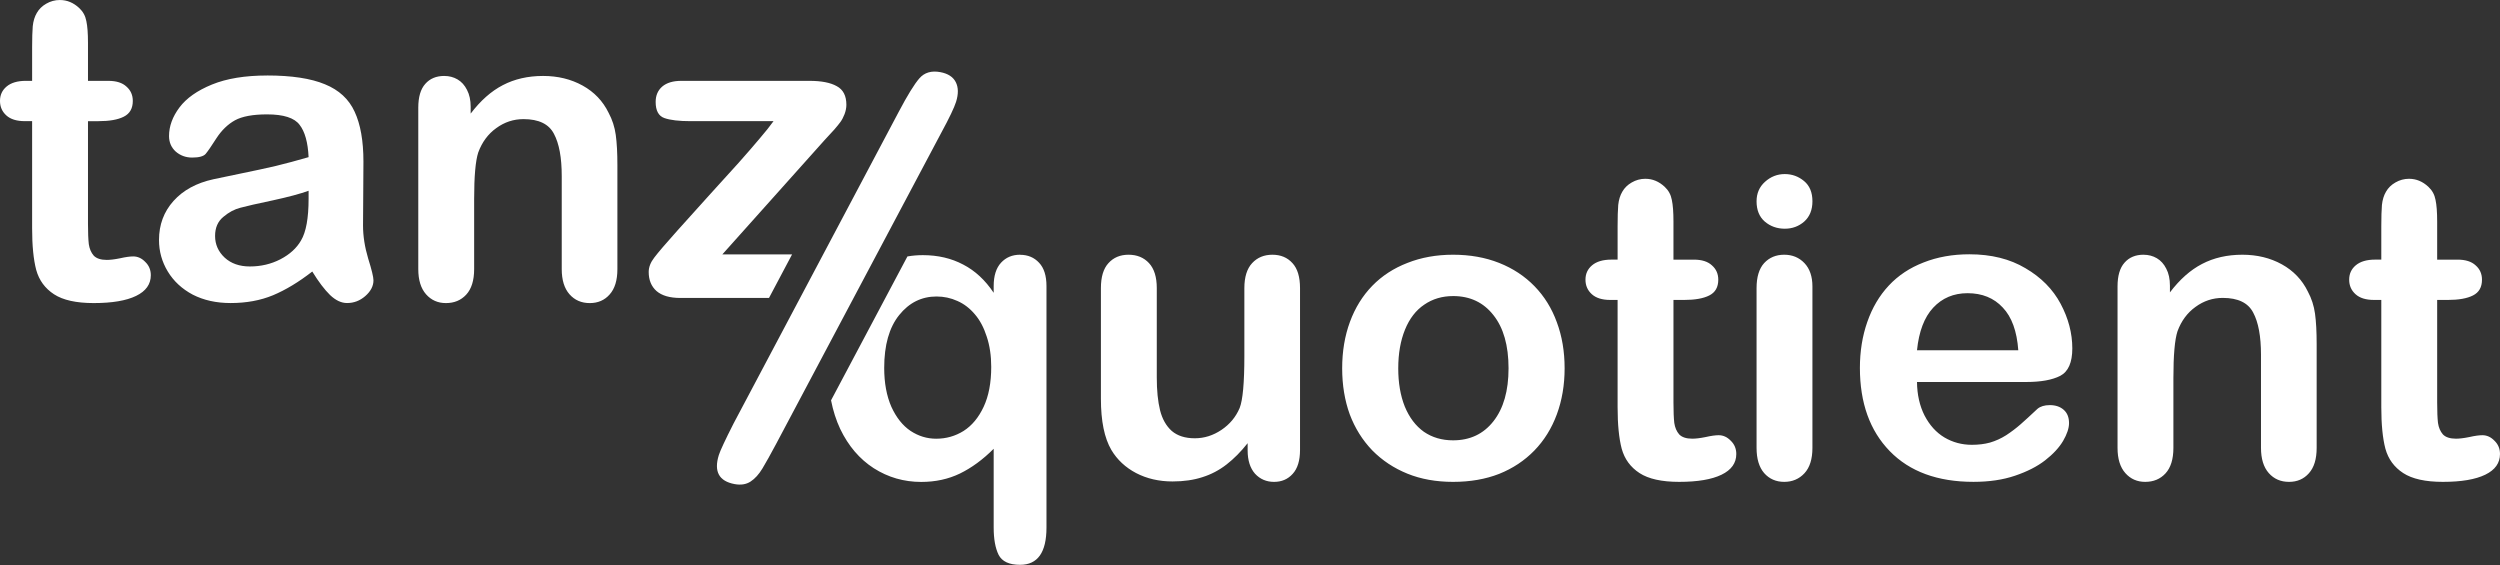 <?xml version="1.0" encoding="UTF-8" standalone="no"?><!DOCTYPE svg PUBLIC "-//W3C//DTD SVG 1.1//EN" "http://www.w3.org/Graphics/SVG/1.1/DTD/svg11.dtd"><svg width="100%" height="100%" viewBox="0 0 4053 916" version="1.1" xmlns="http://www.w3.org/2000/svg" xmlns:xlink="http://www.w3.org/1999/xlink" xml:space="preserve" xmlns:serif="http://www.serif.com/" style="fill-rule:evenodd;clip-rule:evenodd;stroke-linejoin:round;stroke-miterlimit:2;"><rect x="0" y="0" width="4053" height="916" fill="#333333" stroke="none"/><g id="tanzquotient"><path id="tanz" d="M97.216,0c-8.183,0 -15.594,2.103 -22.227,5.981c-6.636,3.762 -11.722,8.739 -15.262,14.93c-3.54,5.982 -5.75,13.154 -6.635,21.566c-0.655,8.177 -1.005,19.579 -1.005,34.171l0,54.406l-9.953,0c-13.713,0 -24.219,3.108 -31.517,9.299c-7.077,5.982 -10.617,13.716 -10.617,23.225c0,9.509 3.428,17.36 10.285,23.556c6.855,6.192 16.809,9.276 29.858,9.276l11.944,0l0,173.84c0,28.088 2.219,50.537 6.635,67.346c4.645,16.799 14.265,29.969 28.863,39.479c14.598,9.509 36.051,14.276 64.36,14.276c29.858,0 52.749,-3.879 68.674,-11.613c15.925,-7.733 23.886,-18.902 23.886,-33.507c0,-8.621 -2.986,-15.818 -8.958,-21.565c-5.75,-5.982 -12.276,-8.949 -19.572,-8.949c-5.087,0 -12.164,0.934 -21.232,2.991c-9.068,1.868 -16.257,2.663 -21.563,2.663c-9.731,0 -16.808,-2.337 -21.231,-6.963c-4.201,-4.859 -6.856,-11.051 -7.963,-18.574c-0.888,-7.734 -1.332,-18.692 -1.332,-32.844l0,-166.54l16.921,0c17.913,0 31.627,-2.43 41.138,-7.29c9.731,-4.86 14.595,-13.388 14.595,-25.545c0,-9.509 -3.427,-17.243 -10.285,-23.224c-6.635,-6.192 -16.367,-9.299 -29.194,-9.299l-33.176,0l0,-61.706c0,-15.257 -0.888,-26.984 -2.654,-35.166c-1.542,-8.412 -5.418,-15.491 -11.612,-21.239c-9.29,-8.621 -19.685,-12.944 -31.185,-12.944l0.014,-0.037Zm335.736,122.416c-35.609,0 -65.356,4.86 -89.242,14.603c-23.887,9.743 -41.47,22.127 -52.749,37.157c-11.281,15.047 -16.921,30.521 -16.921,46.447c0,10.163 3.65,18.574 10.949,25.212c7.518,6.426 16.367,9.626 26.54,9.626c11.28,0 18.577,-2.102 21.895,-5.981c3.537,-4.205 9.399,-12.71 17.582,-25.544c8.404,-12.827 18.357,-22.454 29.858,-28.865c11.722,-6.402 29.084,-9.626 52.085,-9.626c26.762,0 44.345,5.631 52.749,16.916c8.626,11.051 13.491,28.53 14.598,52.418c-19.021,5.538 -36.714,10.281 -53.08,14.253c-16.145,3.761 -35.609,7.967 -58.389,12.617c-22.781,4.649 -37.046,7.64 -42.796,8.948c-27.426,5.982 -48.99,17.687 -64.693,35.164c-15.703,17.477 -23.554,38.596 -23.554,63.367c0,18.365 4.754,35.386 14.266,51.089c9.51,15.701 23.003,28.199 40.474,37.489c17.694,9.065 38.152,13.598 61.375,13.598c25.434,0 48.325,-4.206 68.673,-12.617c20.568,-8.622 41.801,-21.449 63.697,-38.484c10.173,16.589 19.794,29.306 28.863,38.152c9.067,8.622 18.245,12.944 27.535,12.944c11.059,0 20.9,-3.762 29.526,-11.285c8.846,-7.734 13.271,-16.262 13.271,-25.545c0,-5.303 -2.876,-17.149 -8.626,-35.497c-5.53,-18.575 -8.294,-36.384 -8.294,-53.414c0.22,-18.131 0.327,-34.612 0.327,-49.43c0.22,-14.813 0.327,-32.844 0.327,-54.078c0,-33.617 -4.755,-60.6 -14.266,-80.946c-9.29,-20.351 -25.324,-35.166 -48.105,-44.456c-22.78,-9.509 -54.076,-14.276 -93.886,-14.276l0.011,0.044Zm287.299,0.701c-13.049,0 -23.334,4.322 -30.853,12.944c-7.519,8.411 -11.28,21.238 -11.28,38.483l0,261.756c0,17.687 4.201,31.295 12.607,40.807c8.404,9.509 19.131,14.252 32.18,14.252c13.491,0 24.44,-4.533 32.844,-13.598c8.627,-9.299 12.94,-23.108 12.94,-41.47l0,-113.461c0,-36.934 2.219,-62.147 6.635,-75.64c6.194,-16.8 15.923,-29.968 29.194,-39.48c13.272,-9.742 27.978,-14.602 44.124,-14.602c24.771,0 41.248,7.967 49.431,23.885c8.405,15.701 12.608,38.484 12.608,68.342l0,150.949c0,17.687 4.203,31.295 12.607,40.806c8.405,9.51 19.353,14.253 32.844,14.253c13.271,0 23.997,-4.65 32.18,-13.926c8.405,-9.299 12.608,-23.014 12.608,-41.138l0,-168.531c0,-19.906 -0.888,-36.273 -2.654,-49.101c-1.776,-12.827 -5.641,-24.771 -11.613,-35.829c-9.289,-19.019 -23.334,-33.729 -42.132,-44.124c-18.799,-10.397 -40.142,-15.584 -64.029,-15.584c-24.55,0 -46.335,4.976 -65.355,14.93c-18.8,9.743 -36.162,25.103 -52.086,46.114l0,-10.958c0,-10.841 -1.986,-20.023 -5.972,-27.537c-3.759,-7.524 -8.846,-13.154 -15.259,-16.916c-6.414,-3.762 -13.603,-5.631 -21.564,-5.631l-0.005,0.005Zm384.172,7.967c-13.271,0 -23.554,3.084 -30.853,9.276c-7.077,6.191 -10.617,14.486 -10.617,24.883c0,14.159 4.755,22.897 14.267,26.208c9.509,3.318 23.554,4.977 42.133,4.977l134.692,0c-5.531,7.733 -12.94,17.033 -22.227,27.867c-9.068,10.841 -20.568,24.107 -34.503,39.811c-13.934,15.49 -29.084,32.18 -45.45,50.093c-16.145,17.921 -34.171,37.933 -54.076,60.05c-18.799,21.005 -31.185,35.495 -37.156,43.458c-5.972,7.734 -8.958,15.491 -8.958,23.224c0,13.038 4.203,23.341 12.607,30.853c8.626,7.524 21.563,11.285 38.815,11.285l143.588,0l37.447,-70.664l-113.025,0l165.877,-185.449c6.194,-6.636 11.391,-12.267 15.594,-16.916c4.201,-4.86 7.519,-8.949 9.953,-12.266c2.433,-3.318 4.645,-7.524 6.636,-12.617c1.986,-5.304 2.986,-10.398 2.986,-15.257c0,-14.603 -5.199,-24.659 -15.594,-30.19c-10.173,-5.747 -24.881,-8.621 -44.123,-8.621l-208.013,-0.005Zm-604.125,178.15l0,12.944c0,31.407 -4.091,53.966 -12.276,67.678c-7.077,12.384 -18.245,22.57 -33.507,30.521c-15.04,7.734 -31.517,11.613 -49.432,11.613c-16.808,0 -30.411,-4.767 -40.805,-14.276c-10.395,-9.743 -15.594,-21.449 -15.594,-35.166c0,-13.271 4.423,-23.554 13.271,-30.853c8.846,-7.524 18.136,-12.5 27.868,-14.93c9.731,-2.664 27.203,-6.636 52.417,-11.939c25.434,-5.538 44.787,-10.725 58.057,-15.585l0.001,-0.007Z" style="fill:#fff;fill-rule:nonzero;"/><path id="quotient" d="M2893.52,282.198c-12.163,0 -22.89,4.205 -32.18,12.617c-9.067,8.177 -13.602,18.691 -13.602,31.516c0,14.159 4.422,25.103 13.271,32.844c9.067,7.733 19.904,11.612 32.511,11.612c12.164,0 22.671,-3.879 31.517,-11.612c8.846,-7.968 13.271,-18.902 13.271,-32.844c0,-14.369 -4.532,-25.323 -13.603,-32.844c-9.067,-7.523 -19.462,-11.285 -31.185,-11.285l0,-0.004Zm-225.924,7.64c-8.183,0 -15.594,2.103 -22.227,5.981c-6.636,3.762 -11.722,8.739 -15.26,14.93c-3.539,5.981 -5.75,13.154 -6.635,21.566c-0.654,8.177 -1.004,19.579 -1.004,34.17l0,54.407l-9.954,0c-13.712,0 -24.218,3.108 -31.516,9.299c-7.078,5.982 -10.617,13.715 -10.617,23.225c0,9.509 3.427,17.36 10.285,23.554c6.855,6.191 16.808,9.299 29.858,9.299l11.944,0l0,173.839c0,28.087 2.218,50.536 6.635,67.347c4.645,16.799 14.267,29.967 28.863,39.476c14.598,9.51 36.051,14.276 64.36,14.276c29.858,0 52.749,-3.879 68.674,-11.612c15.925,-7.734 23.886,-18.902 23.886,-33.507c0,-8.622 -2.986,-15.818 -8.958,-21.566c-5.75,-5.981 -12.276,-8.948 -19.573,-8.948c-5.086,0 -12.163,0.934 -21.231,2.99c-9.068,1.869 -16.257,2.64 -21.563,2.64c-9.731,0 -16.809,-2.337 -21.232,-6.962c-4.203,-4.86 -6.855,-11.052 -7.962,-18.575c-0.889,-7.734 -1.333,-18.692 -1.333,-32.844l0,-166.543l16.918,0c17.914,0 31.627,-2.429 41.138,-7.289c9.731,-4.86 14.598,-13.388 14.598,-25.545c0,-9.509 -3.427,-17.243 -10.285,-23.224c-6.635,-6.192 -16.367,-9.299 -29.195,-9.299l-33.175,0l0,-61.706c0,-15.257 -0.888,-26.982 -2.654,-35.166c-1.543,-8.412 -5.418,-15.491 -11.612,-21.239c-9.29,-8.621 -19.685,-12.944 -31.185,-12.944l0.012,-0.03Zm1238.11,0c-8.183,0 -15.594,2.103 -22.227,5.981c-6.636,3.762 -11.722,8.739 -15.262,14.93c-3.54,5.981 -5.75,13.154 -6.636,21.566c-0.654,8.177 -1.004,19.579 -1.004,34.17l0,54.407l-9.953,0c-13.713,0 -24.219,3.108 -31.517,9.299c-7.077,5.982 -10.617,13.715 -10.617,23.225c0,9.509 3.428,17.36 10.285,23.554c6.855,6.191 16.808,9.299 29.858,9.299l11.941,0l0,173.839c0,28.087 2.219,50.536 6.636,67.347c4.645,16.799 14.264,29.967 28.863,39.476c14.595,9.51 36.051,14.276 64.36,14.276c29.858,0 52.749,-3.879 68.673,-11.612c15.925,-7.734 23.886,-18.902 23.886,-33.507c0,-8.622 -2.986,-15.818 -8.957,-21.566c-5.751,-5.981 -12.276,-8.948 -19.573,-8.948c-5.087,0 -12.164,0.934 -21.231,2.99c-9.068,1.869 -16.257,2.64 -21.564,2.64c-9.731,0 -16.808,-2.337 -21.231,-6.962c-4.203,-4.86 -6.858,-11.052 -7.963,-18.575c-0.888,-7.734 -1.332,-18.692 -1.332,-32.844l0,-166.543l16.918,0c17.913,0 31.627,-2.429 41.138,-7.289c9.731,-4.86 14.598,-13.388 14.598,-25.545c0,-9.509 -3.428,-17.243 -10.285,-23.224c-6.636,-6.192 -16.367,-9.299 -29.195,-9.299l-33.176,0l0,-61.706c0,-15.257 -0.888,-26.982 -2.656,-35.166c-1.543,-8.412 -5.418,-15.491 -11.612,-21.239c-9.29,-8.621 -19.685,-12.944 -31.185,-12.944l0.02,-0.03Zm-712.942,122.419c-27.203,0 -51.974,4.416 -74.312,13.271c-22.338,8.621 -41.137,21.121 -56.398,37.488c-15.262,16.355 -26.872,36.052 -34.834,59.052c-7.963,22.781 -11.944,47.554 -11.944,74.313c0,56.842 16.145,101.849 48.436,135.024c32.291,33.178 77.519,49.765 135.687,49.765c25.435,0 47.883,-3.318 67.346,-9.954c19.685,-6.635 35.94,-14.93 48.768,-24.881c13.049,-10.163 22.78,-20.677 29.194,-31.516c6.414,-11.052 9.622,-20.678 9.622,-28.862c0,-9.3 -2.876,-16.472 -8.626,-21.566c-5.75,-5.093 -13.272,-7.617 -22.559,-7.617c-8.626,0 -15.262,2.103 -19.907,5.958c-11.28,10.608 -20.458,19.019 -27.535,25.215c-7.077,6.192 -14.818,12.056 -23.222,17.594c-8.405,5.304 -17.141,9.299 -26.209,11.939c-8.846,2.43 -18.689,3.645 -29.526,3.645c-16.145,0 -30.964,-3.972 -44.455,-11.939c-13.271,-7.968 -23.996,-19.79 -32.18,-35.498c-7.962,-15.701 -12.053,-33.839 -12.275,-54.407l177.156,0c23.665,0 42.022,-3.318 55.071,-9.953c13.05,-6.846 19.573,-21.683 19.573,-44.456c0,-24.549 -6.304,-48.657 -18.912,-72.32c-12.607,-23.667 -31.626,-42.91 -57.061,-57.728c-25.214,-15.046 -55.514,-22.57 -90.901,-22.57l0.003,0.003Zm-1539.01,0.7c-12.608,0 -22.89,4.322 -30.853,12.944c-7.963,8.621 -11.944,21.238 -11.944,37.82l0,10.958c-13.713,-20.561 -30.19,-35.829 -49.432,-45.78c-19.24,-10.187 -41.027,-15.258 -65.355,-15.258c-8.587,0 -16.914,0.701 -25.048,2.103l-123.827,233.263c3.262,16.729 8.198,32.189 14.846,46.384c13.271,27.647 31.406,48.878 54.408,63.698c23.222,14.814 48.878,22.22 76.967,22.22c23.002,0 43.902,-4.533 62.701,-13.598c19.021,-9.276 37.267,-22.664 54.74,-40.14l0,127.725c0,18.574 2.654,33.285 7.962,44.124c5.531,10.841 17.141,16.261 34.835,16.261c28.531,0 42.796,-20.117 42.796,-60.378l0,-391.472c0,-16.799 -3.981,-29.416 -11.944,-37.82c-7.963,-8.622 -18.245,-12.944 -30.853,-12.944l0.001,-0.11Zm175.83,0c-13.491,0 -24.329,4.533 -32.512,13.598c-8.184,8.855 -12.276,22.337 -12.276,40.475l0,179.477c0,36.052 5.641,63.699 16.921,82.94c9.51,15.934 22.89,28.42 40.143,37.488c17.472,9.066 37.156,13.598 59.052,13.598c18.136,0 34.281,-2.336 48.436,-6.962c14.154,-4.416 27.204,-11.285 39.147,-20.561c11.944,-9.276 23.334,-20.795 34.171,-34.502l0,11.612c0,16.145 3.981,28.752 11.944,37.82c8.182,8.855 18.467,13.271 30.853,13.271c12.386,0 22.449,-4.322 30.19,-12.944c7.963,-8.622 11.944,-21.565 11.944,-38.816l0,-262.416c0,-18.131 -4.091,-31.629 -12.276,-40.475c-8.182,-9.065 -19.021,-13.598 -32.512,-13.598c-13.491,0 -24.439,4.533 -32.843,13.598c-8.405,9.066 -12.608,22.571 -12.608,40.475l0,110.141c0,43.35 -2.545,71.439 -7.631,84.266c-6.194,14.603 -16.035,26.431 -29.526,35.498c-13.491,9.066 -27.868,13.598 -43.128,13.598c-15.704,0 -28.2,-3.971 -37.489,-11.939c-9.067,-8.177 -15.371,-19.346 -18.909,-33.507c-3.539,-14.369 -5.308,-32.07 -5.308,-53.082l0,-144.975c0,-17.921 -4.201,-31.407 -12.607,-40.475c-8.405,-9.065 -19.463,-13.598 -33.176,-13.598l0,-0.005Zm526.163,0c-26.982,0 -51.643,4.416 -73.981,13.271c-22.339,8.622 -41.359,21.005 -57.062,37.157c-15.703,16.145 -27.757,35.607 -36.161,58.388c-8.404,22.78 -12.608,47.883 -12.608,75.309c0,27.203 4.091,52.084 12.276,74.645c8.404,22.336 20.568,41.799 36.493,58.388c16.145,16.379 35.166,28.972 57.062,37.82c21.895,8.855 46.556,13.271 73.981,13.271c27.646,0 52.528,-4.322 74.645,-12.944c22.117,-8.855 41.138,-21.448 57.062,-37.82c15.925,-16.355 28.088,-35.939 36.493,-58.72c8.404,-22.78 12.608,-47.664 12.608,-74.645c0,-27.203 -4.202,-52.087 -12.608,-74.645c-8.182,-22.57 -20.236,-42.022 -36.161,-58.388c-15.924,-16.379 -35.056,-28.975 -57.394,-37.821c-22.339,-8.855 -47.22,-13.271 -74.645,-13.271l0,0.005Zm536.779,0c-13.271,0 -24.107,4.533 -32.512,13.598c-8.182,9.065 -12.275,22.57 -12.275,40.475l0,259.099c0,17.687 4.091,31.294 12.275,40.806c8.405,9.51 19.241,14.253 32.512,14.253c13.271,0 24.218,-4.65 32.844,-13.926c8.626,-9.299 12.939,-22.99 12.939,-41.138l0,-261.753c0,-16.145 -4.313,-28.753 -12.939,-37.821c-8.626,-9.065 -19.572,-13.598 -32.844,-13.598l0,0.005Zm582.561,0c-13.049,0 -23.334,4.322 -30.853,12.944c-7.519,8.411 -11.281,21.238 -11.281,38.484l0,261.753c0,17.687 4.203,31.295 12.608,40.807c8.404,9.509 19.131,14.252 32.18,14.252c13.491,0 24.44,-4.533 32.844,-13.598c8.626,-9.299 12.939,-23.108 12.939,-41.47l0,-113.461c0,-36.935 2.219,-62.147 6.636,-75.638c6.194,-16.799 15.925,-29.97 29.194,-39.479c13.272,-9.72 27.979,-14.603 44.124,-14.603c24.771,0 41.248,7.967 49.431,23.886c8.405,15.701 12.608,38.483 12.608,68.341l0,150.949c0,17.687 4.203,31.295 12.607,40.807c8.405,9.509 19.353,14.252 32.844,14.252c13.271,0 23.998,-4.65 32.181,-13.925c8.404,-9.3 12.607,-22.991 12.607,-41.138l0,-168.532c0,-19.906 -0.888,-36.271 -2.652,-49.1c-1.776,-12.828 -5.64,-24.771 -11.612,-35.828c-9.29,-19.018 -23.334,-33.729 -42.133,-44.124c-18.799,-10.397 -40.142,-15.584 -64.028,-15.584c-24.55,0 -46.335,4.977 -65.356,14.93c-18.799,9.743 -36.162,25.103 -52.085,46.113l0,-10.935c0,-10.841 -1.987,-20.024 -5.972,-27.538c-3.76,-7.523 -8.849,-13.154 -15.262,-16.916c-6.414,-3.761 -13.603,-5.63 -21.563,-5.63l-0.006,-0.019Zm-285.309,62.369c23.665,0 42.686,7.734 57.062,23.225c14.596,15.257 23.002,38.371 25.213,69.337l-164.218,0c3.096,-30.522 11.832,-53.524 26.208,-69.005c14.598,-15.701 33.175,-23.557 55.735,-23.557Zm-834.031,4.65c27.425,0 49.211,10.28 65.356,30.853c16.367,20.561 24.55,49.322 24.55,86.257c0,36.494 -8.182,65.134 -24.55,85.923c-16.145,20.561 -37.931,30.854 -65.356,30.854c-18.135,0 -33.949,-4.65 -47.441,-13.926c-13.271,-9.509 -23.554,-23.107 -30.853,-40.806c-7.077,-17.687 -10.617,-38.374 -10.617,-62.038c0,-23.885 3.65,-44.787 10.949,-62.701c7.299,-17.921 17.694,-31.407 31.185,-40.475c13.49,-9.298 29.084,-13.925 46.777,-13.925l0,-0.016Zm-837.349,0.7c11.944,0 23.222,2.43 33.839,7.29c10.617,4.649 20.017,11.846 28.199,21.565c8.183,9.51 14.599,21.566 19.241,36.162c4.867,14.602 7.299,30.962 7.299,49.098c0,25.657 -4.091,47.22 -12.276,64.694c-8.182,17.477 -19.021,30.521 -32.512,39.145c-13.49,8.411 -28.309,12.617 -44.455,12.617c-14.818,0 -28.641,-4.206 -41.469,-12.617c-12.827,-8.621 -23.222,-21.682 -31.185,-39.145c-7.741,-17.687 -11.612,-38.706 -11.612,-63.035c0,-36.935 8.072,-65.466 24.218,-85.592c16.145,-20.117 36.382,-30.189 60.711,-30.189l0.002,0.007Z" style="fill:#fff;fill-rule:nonzero;"/><g id="_-" serif:id="/"><path d="M1526.11,214.989l-268.157,505.254c-8.877,16.645 -16.182,29.73 -21.917,39.255c-5.734,9.526 -12.148,16.598 -19.241,21.216c-7.093,4.618 -15.732,5.979 -25.917,4.083c-25.338,-4.717 -33.839,-20.424 -25.503,-47.121c2.178,-6.977 10.109,-23.958 23.792,-50.944l267.784,-505.323c14.179,-26.893 25.363,-45.034 33.552,-54.424c8.189,-9.389 19.487,-12.743 33.895,-10.061c12.421,2.313 20.786,7.722 25.095,16.228c4.31,8.507 4.476,19.131 0.497,31.872c-2.936,9.405 -10.896,26.059 -23.88,49.965Z" style="fill:#fff;fill-rule:nonzero;"/></g></g></svg>